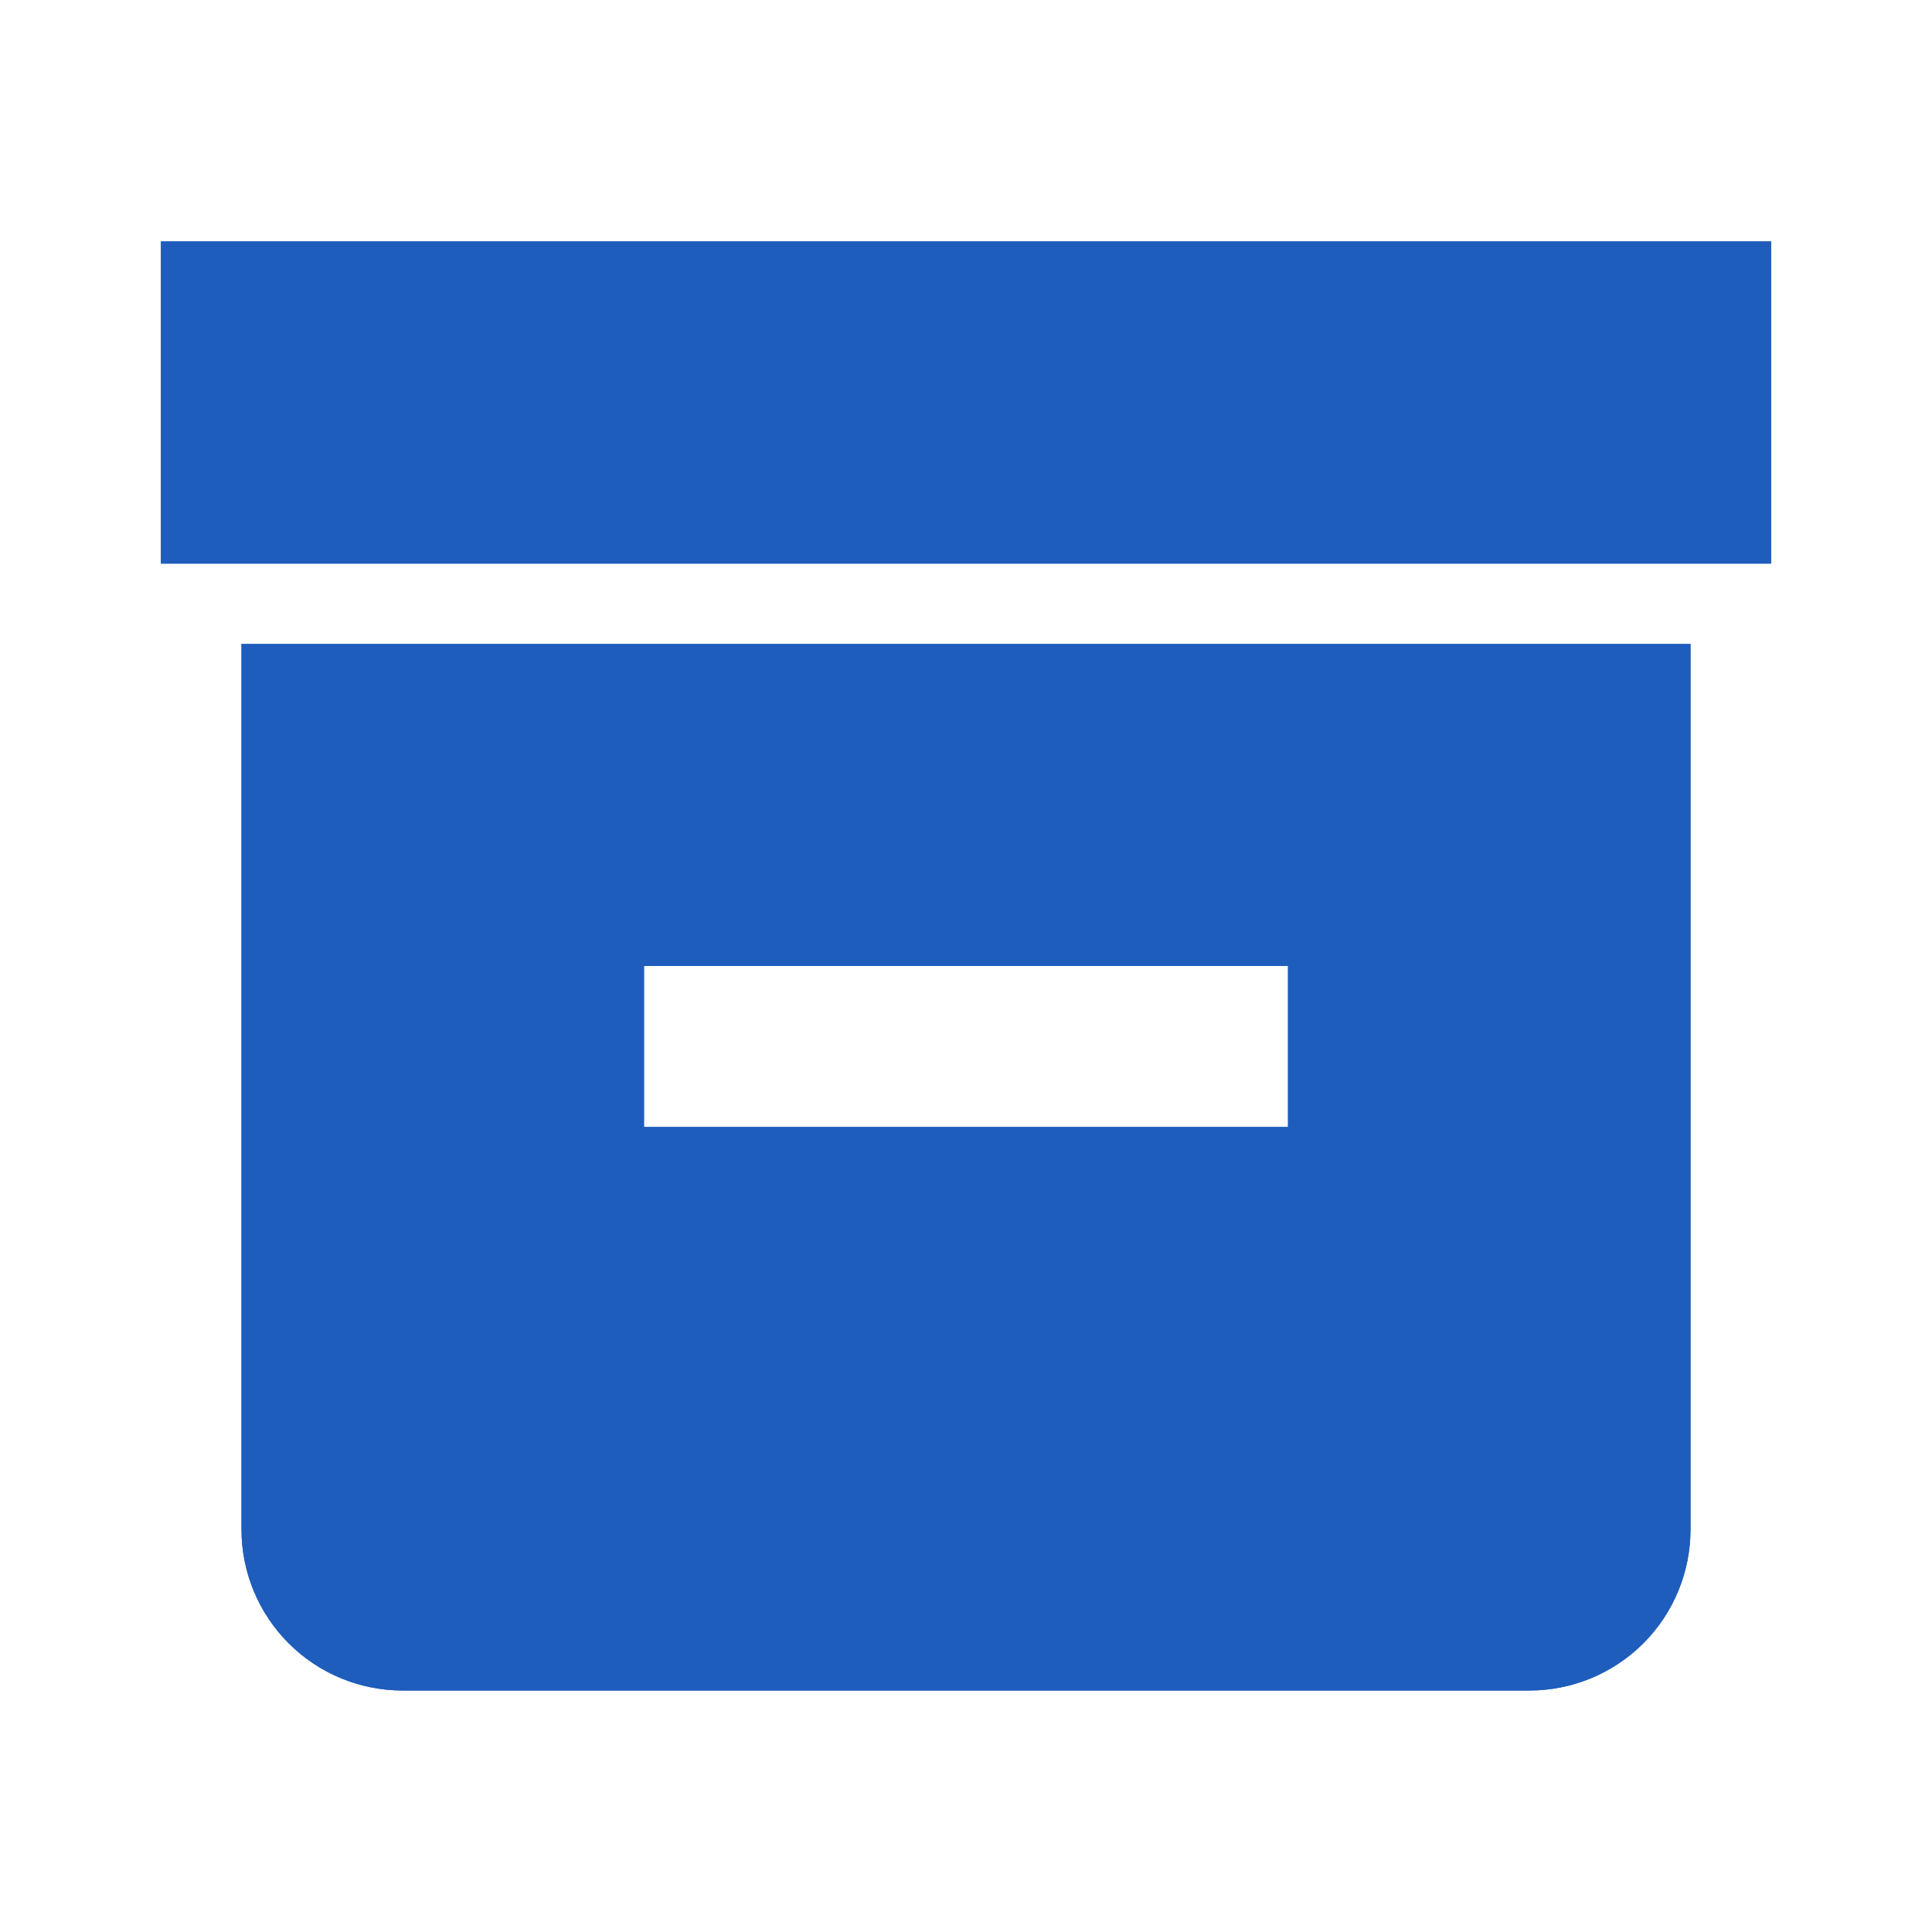 <svg width="24" height="24" viewBox="0 0 24 24" fill="none" xmlns="http://www.w3.org/2000/svg">
<path d="M2 3H22V7H2V3ZM19 8H3V19C3 19.53 3.211 20.039 3.586 20.414C3.961 20.789 4.47 21 5 21H19C19.53 21 20.039 20.789 20.414 20.414C20.789 20.039 21 19.53 21 19V8H19ZM16 14H8V12H16V14Z" fill="#1E5DBC"/>
<path d="M2 3H22V7H2V3ZM19 8H3V19C3 19.53 3.211 20.039 3.586 20.414C3.961 20.789 4.47 21 5 21H19C19.53 21 20.039 20.789 20.414 20.414C20.789 20.039 21 19.53 21 19V8H19ZM16 14H8V12H16V14Z" fill="#1E5DBC"/>
<path d="M22 3H2V7H22V3Z" fill="#1E5DBC"/>
</svg>
